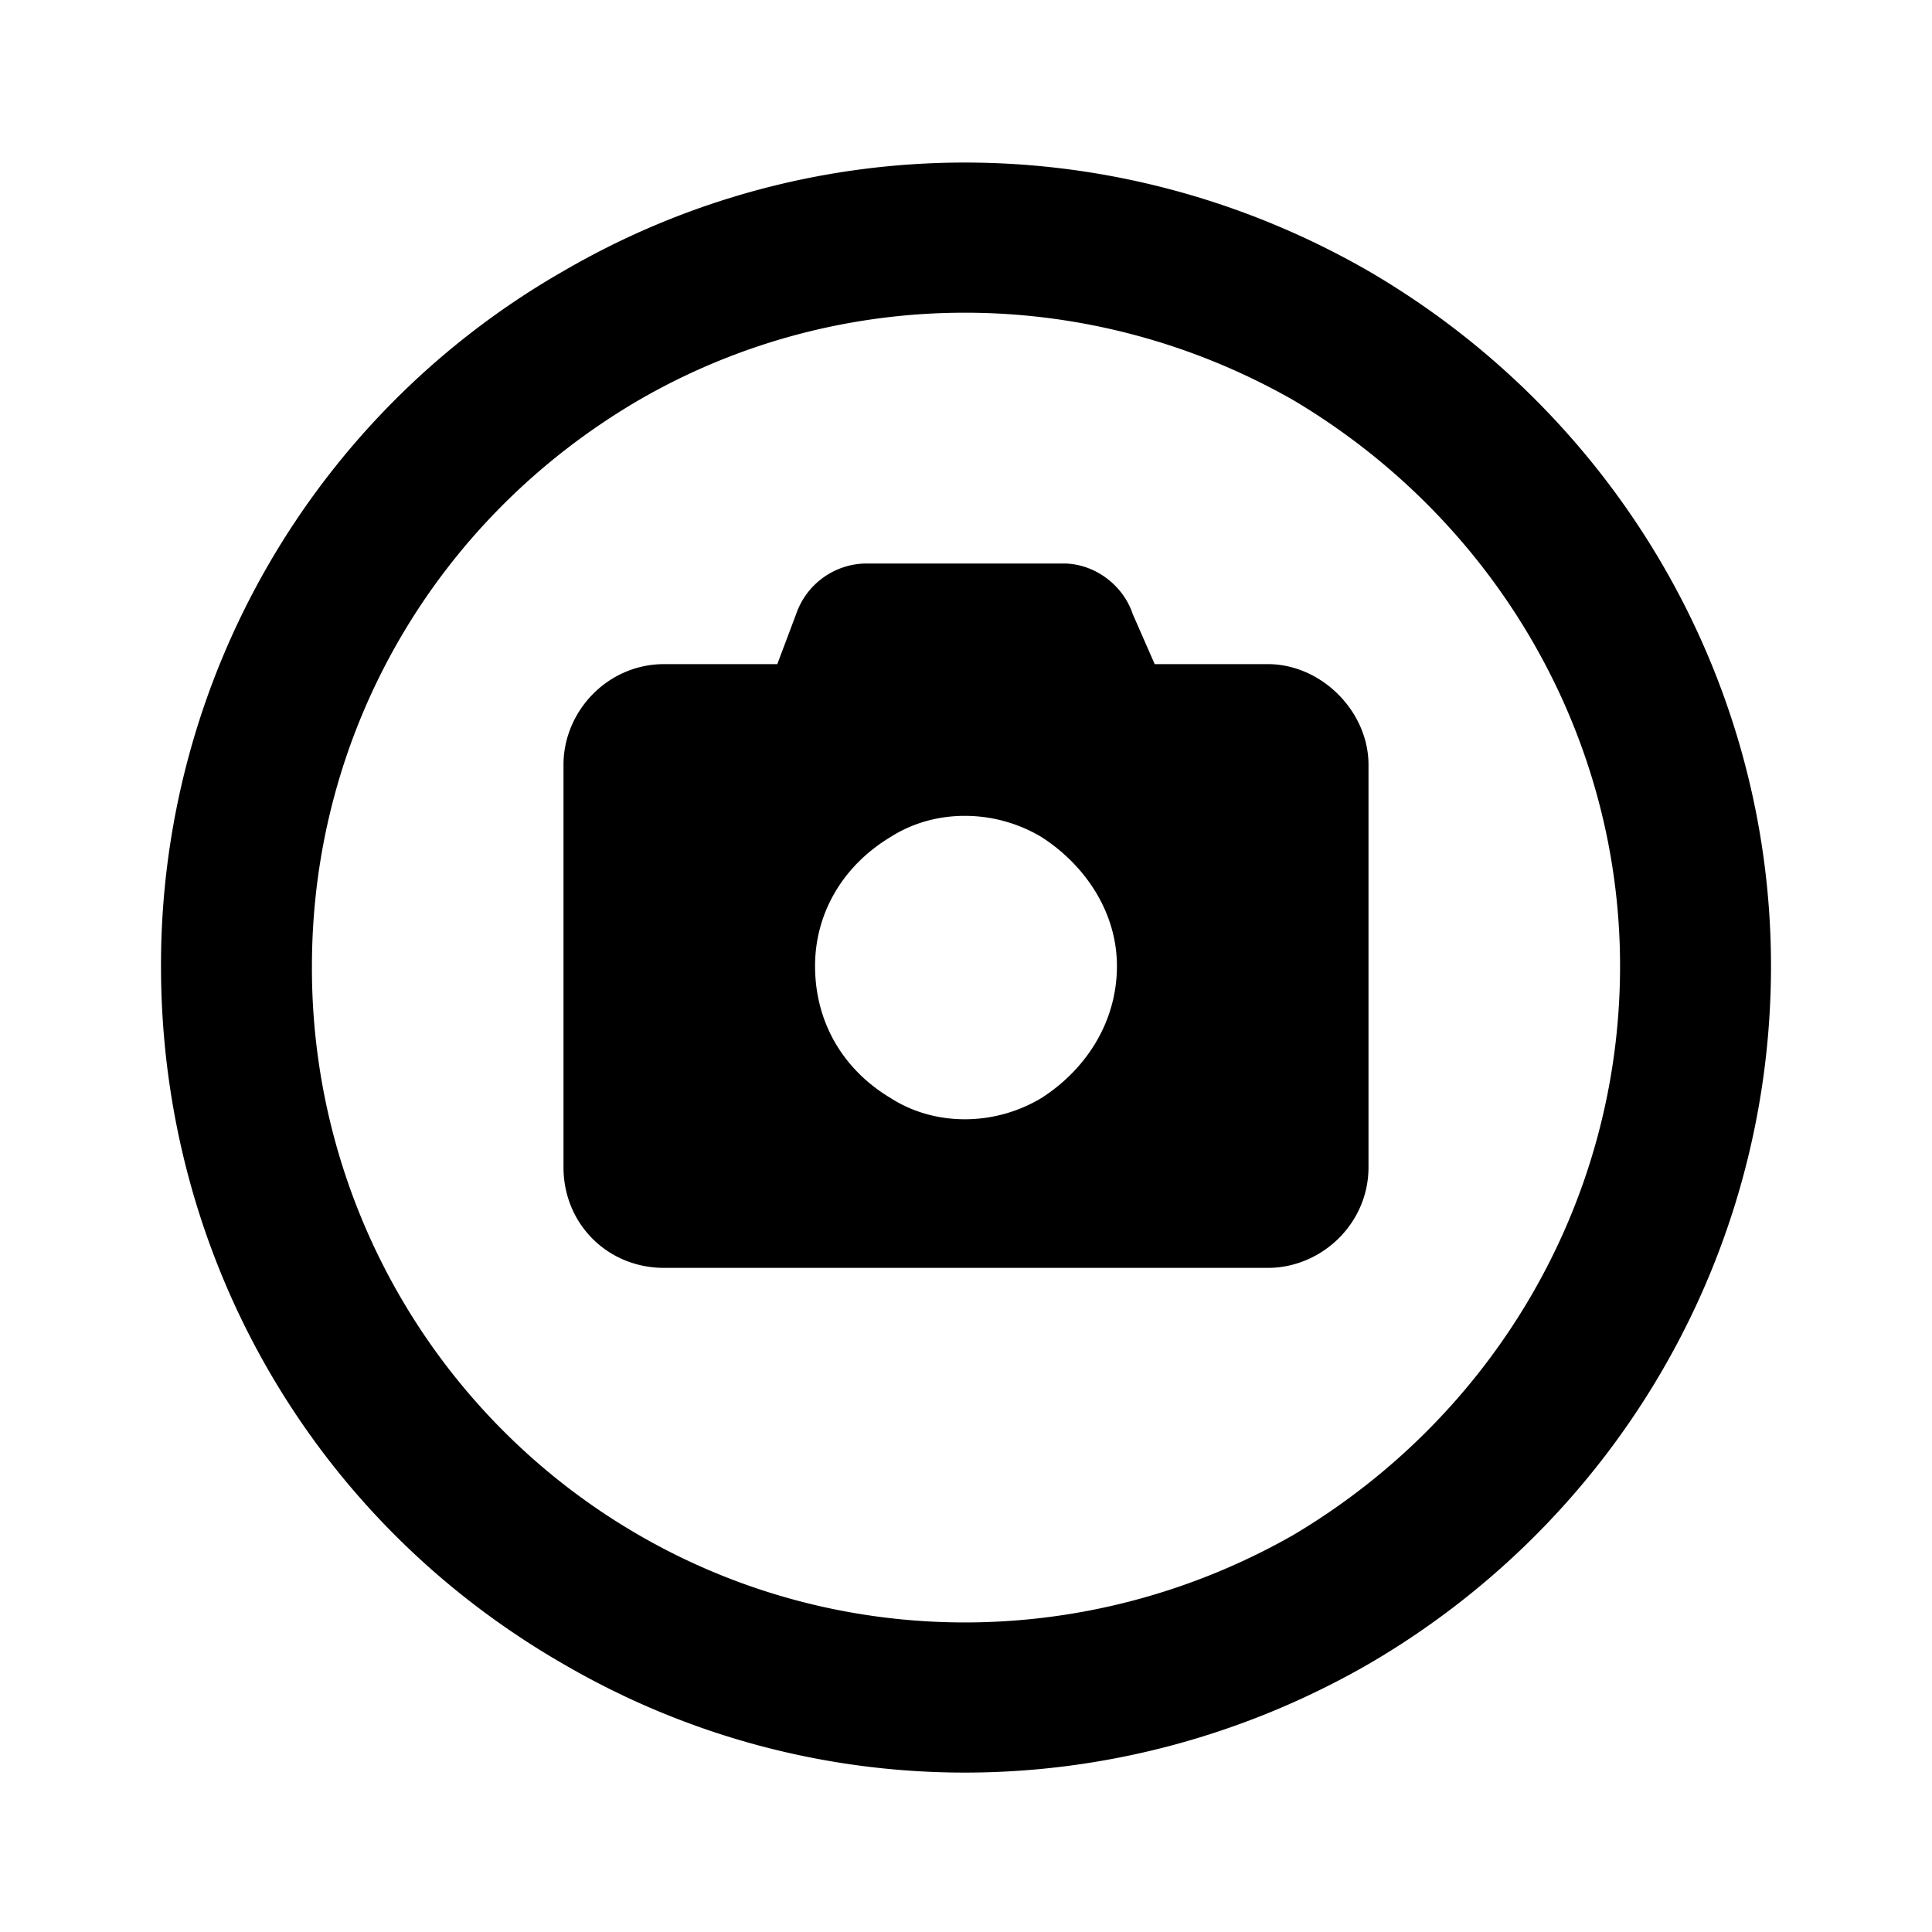 <svg xmlns="http://www.w3.org/2000/svg" width="24" height="24" fill="currentColor" class="icon-camera-circle-outline" viewBox="0 0 24 24">
  <path d="M20.125 12c0-2.89-1.562-5.547-4.062-7.031-2.54-1.446-5.625-1.446-8.125 0C5.398 6.453 3.875 9.109 3.875 12a8.13 8.13 0 0 0 4.063 7.07c2.5 1.446 5.585 1.446 8.125 0 2.5-1.484 4.062-4.14 4.062-7.07M2 12a9.93 9.93 0 0 1 5-8.633c3.086-1.797 6.875-1.797 10 0 3.086 1.797 5 5.078 5 8.633 0 3.594-1.914 6.875-5 8.672-3.125 1.797-6.914 1.797-10 0C3.875 18.875 2 15.594 2 12m7.656-3.75.235-.625A.93.93 0 0 1 10.75 7h2.46c.392 0 .743.273.86.625l.274.625h1.406c.664 0 1.25.586 1.25 1.25v5c0 .703-.586 1.25-1.25 1.25h-7.5c-.703 0-1.25-.547-1.25-1.25v-5c0-.664.547-1.25 1.25-1.25zM13.875 12c0-.664-.39-1.25-.937-1.602-.586-.351-1.329-.351-1.876 0-.585.352-.937.938-.937 1.602 0 .703.352 1.29.938 1.64.546.352 1.289.352 1.874 0 .547-.35.938-.937.938-1.64"/>
</svg>